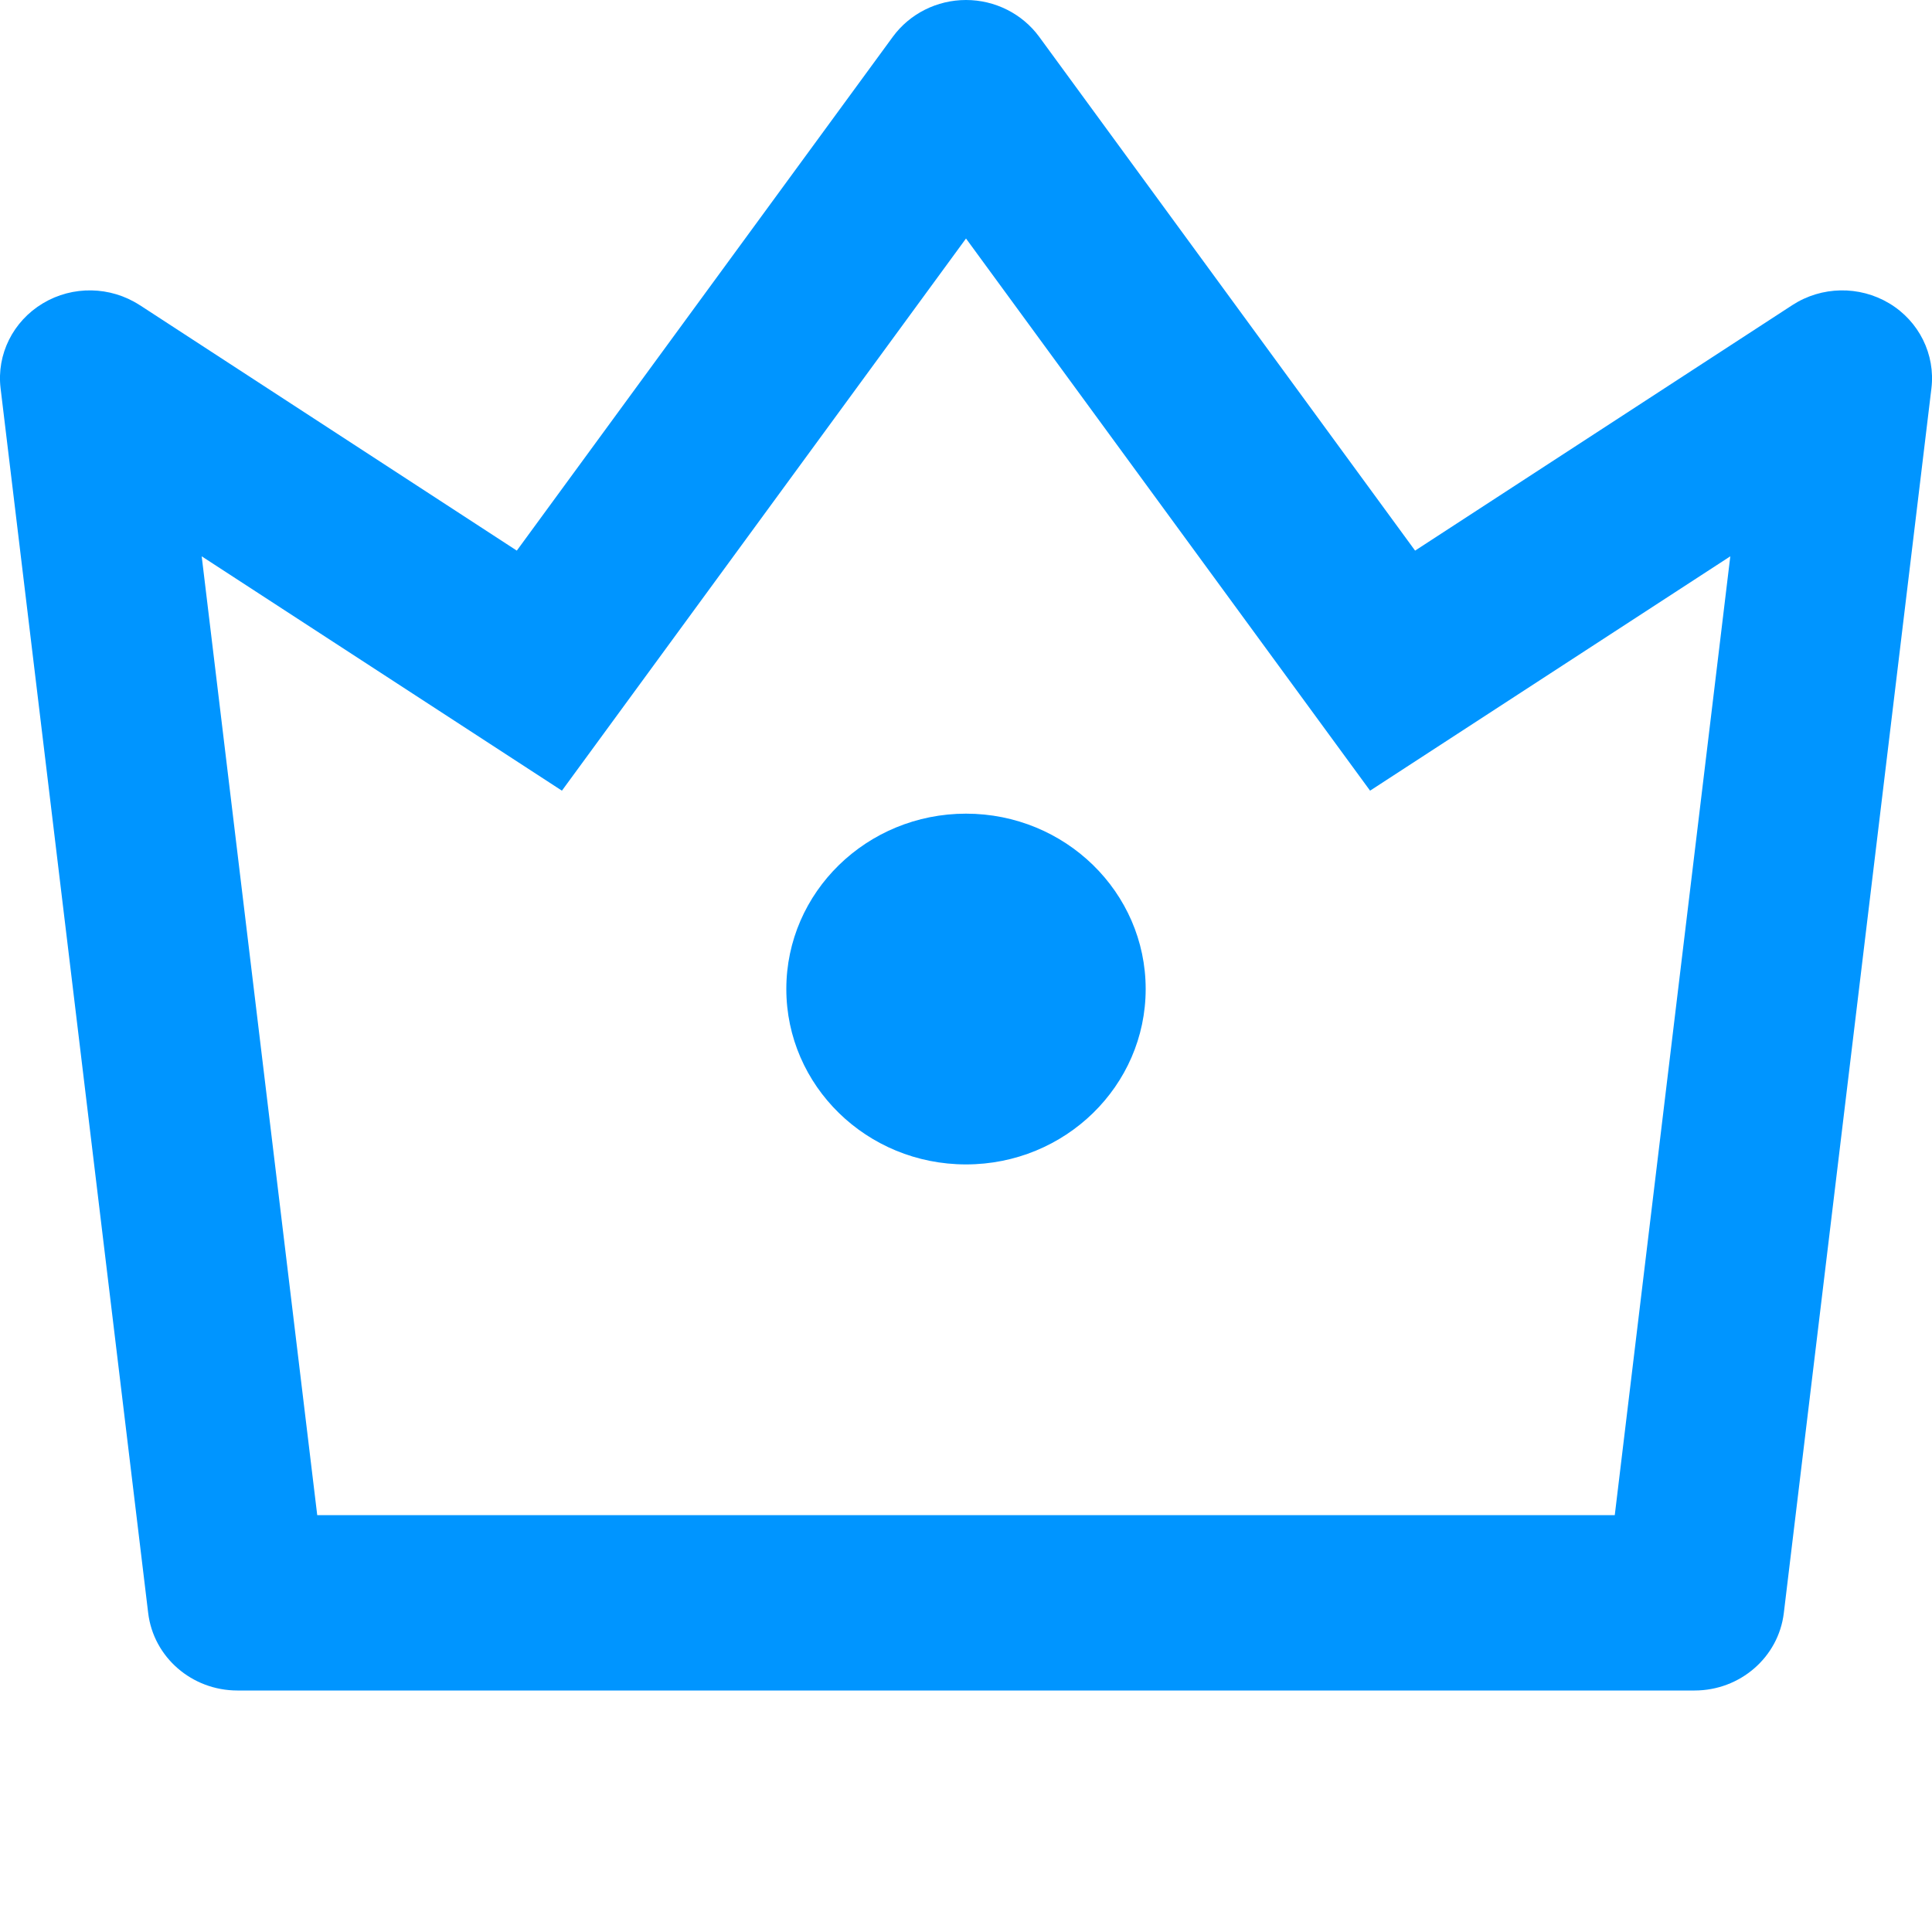 <svg width="20" height="20" viewBox="0 0 20 20" fill="none" xmlns="http://www.w3.org/2000/svg">
<path fill-rule="evenodd" clip-rule="evenodd" d="M2.088 5.759L3.284 15.685H16.716L17.912 5.759L14.183 8.185L10 2.469L5.817 8.185L2.088 5.759ZM1.446 3.158L5.35 5.7L9.243 0.38C9.418 0.142 9.699 0 10 0C10.3 0 10.582 0.142 10.757 0.38L14.649 5.7L18.555 3.158C18.857 2.962 19.248 2.955 19.557 3.14C19.866 3.325 20.036 3.669 19.994 4.02L18.466 16.698C18.411 17.155 18.014 17.5 17.542 17.5H2.458C1.986 17.5 1.589 17.155 1.534 16.698L0.006 4.019C-0.036 3.668 0.135 3.325 0.444 3.14C0.752 2.955 1.143 2.962 1.445 3.158H1.446ZM10 12.054C8.973 12.054 8.14 11.241 8.14 10.238C8.14 9.236 8.973 8.423 10 8.423C11.027 8.423 11.86 9.236 11.86 10.238C11.86 11.241 11.027 12.054 10 12.054Z" fill="#0095FF"/>
</svg>
